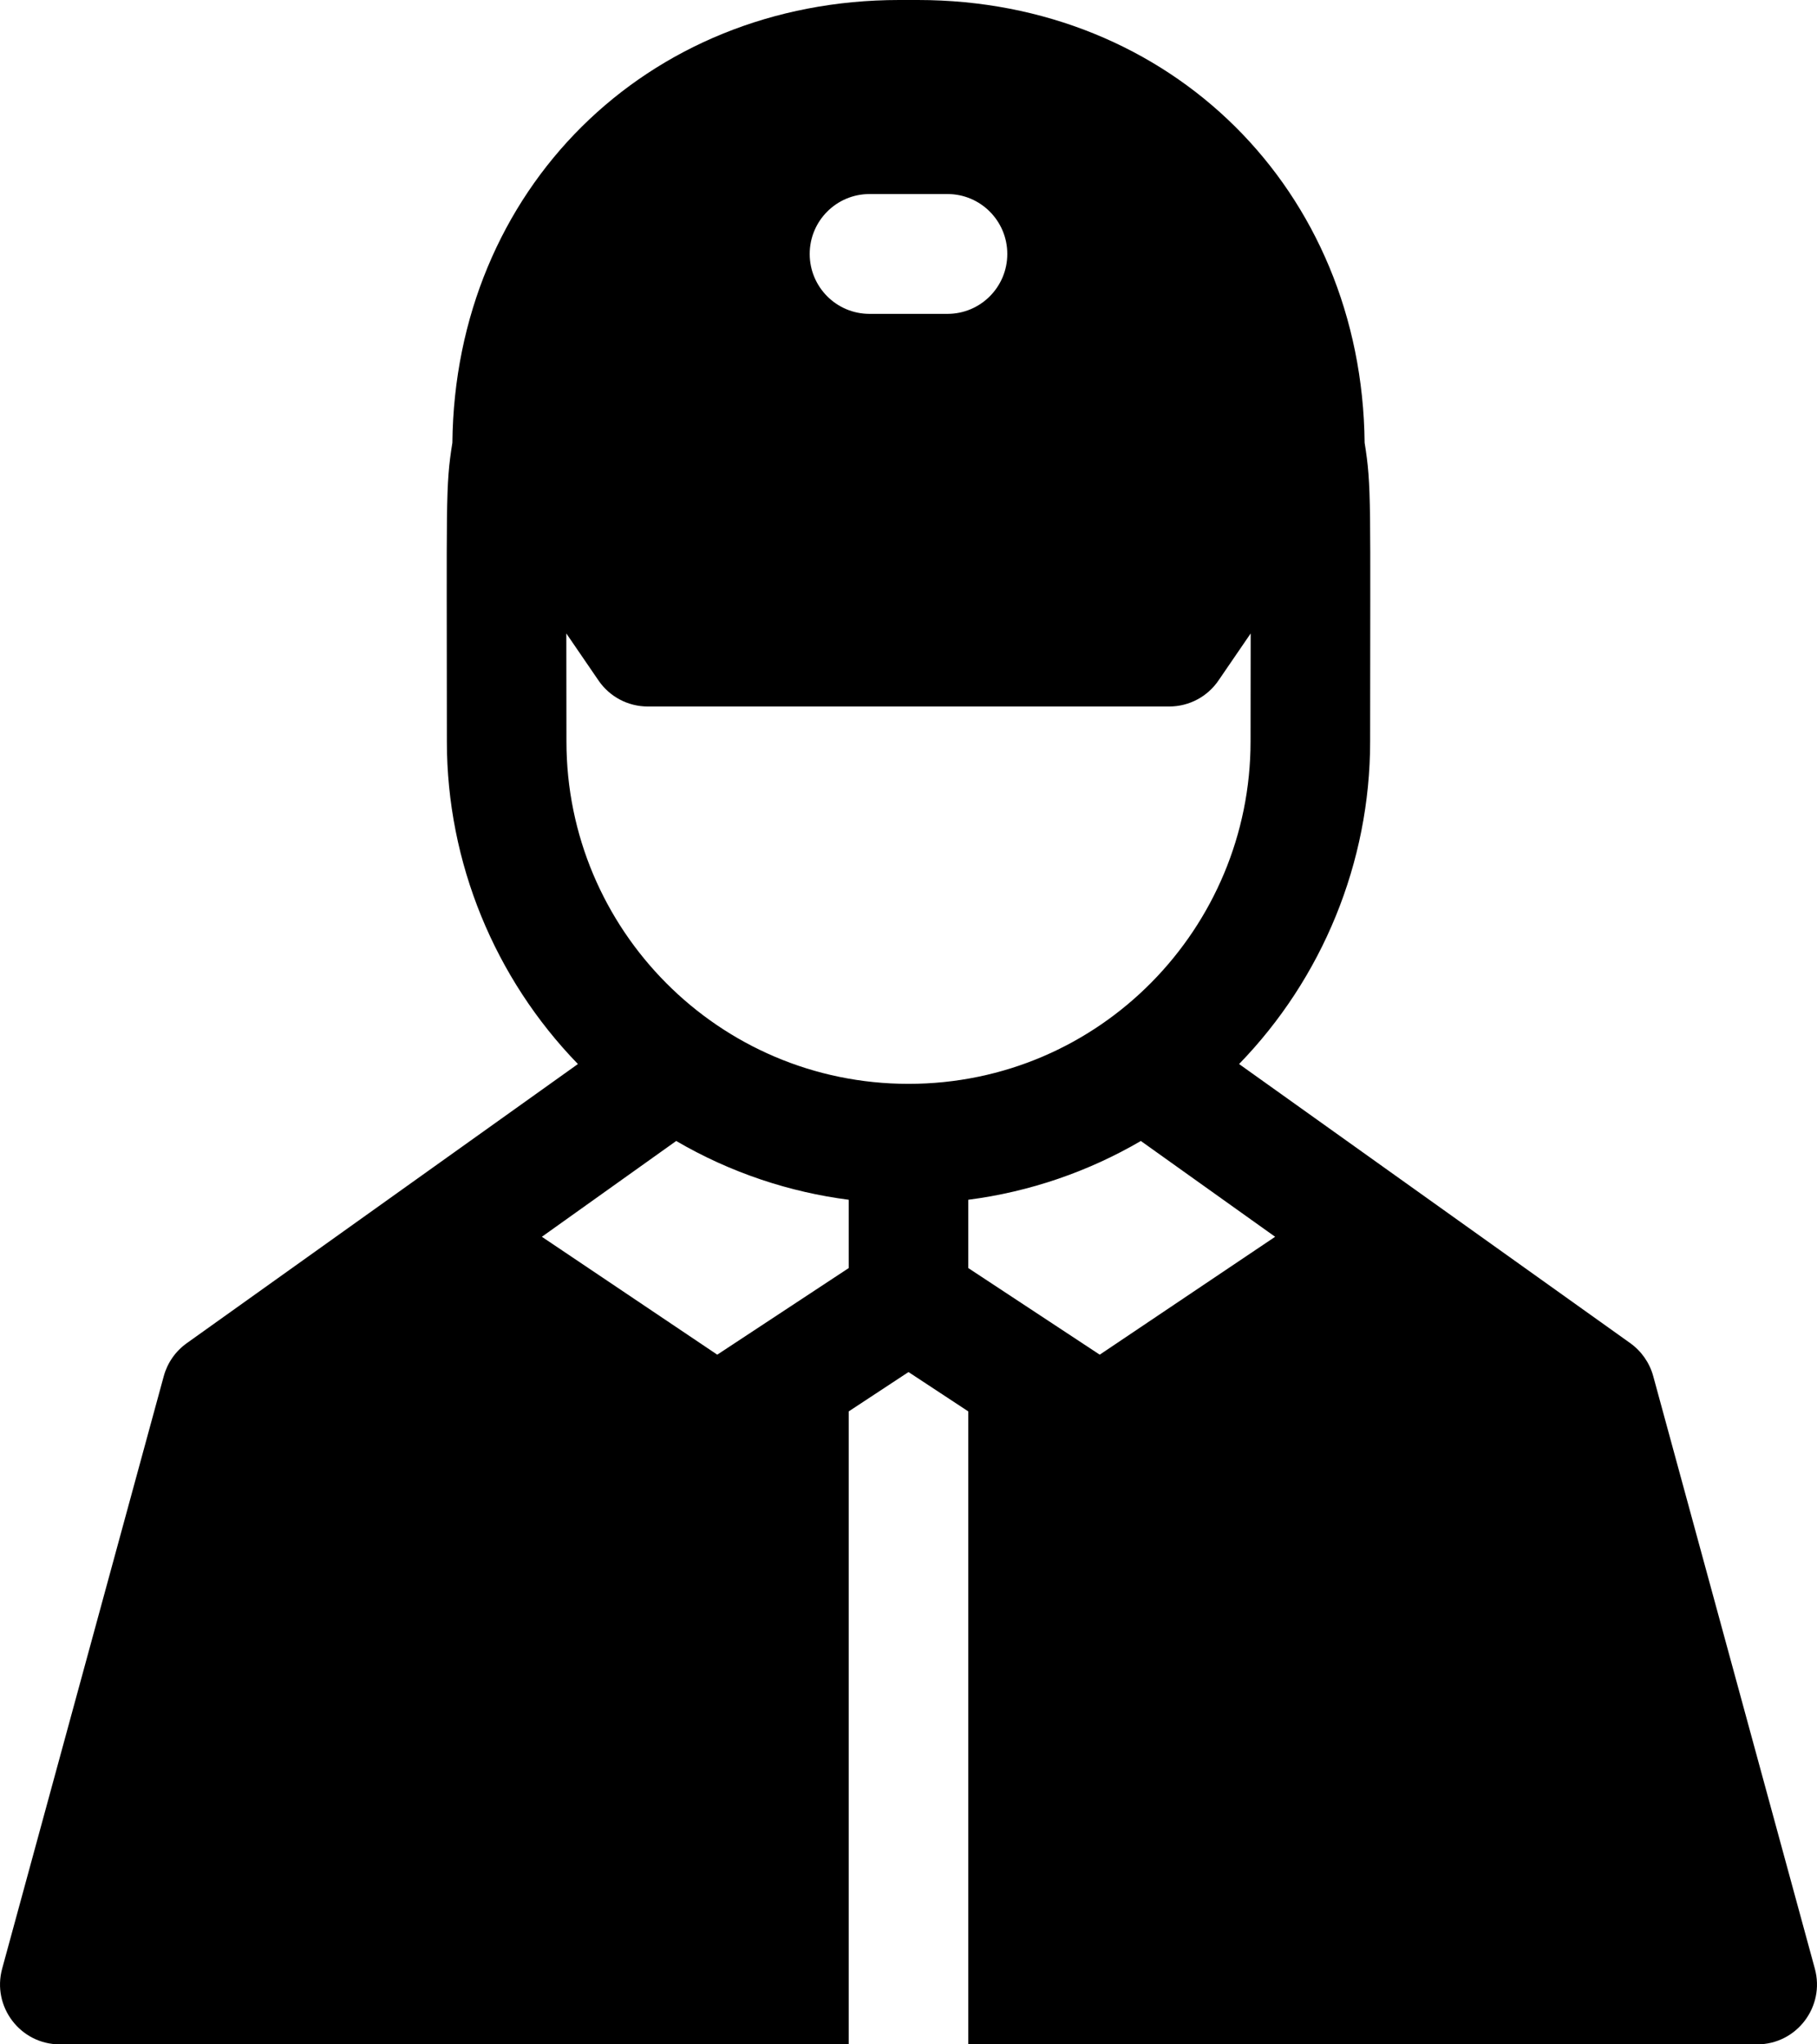 <svg viewBox="0 0 32 36">
  <path d="M31.962 34.667L29.116 24.234C29.052 23.999 28.909 23.794 28.711 23.652C24.2 20.433 25.679 21.488 21.822 18.737C23.286 17.229 24.13 15.191 24.13 13.058C24.13 8.806 24.158 8.573 24.033 7.797C23.987 3.346 20.62 0 16.164 0H15.836C11.38 0 8.013 3.346 7.967 7.797C7.842 8.573 7.87 8.806 7.87 13.058C7.87 15.191 8.714 17.229 10.178 18.737C5.298 22.219 8.15 20.184 3.289 23.653C3.091 23.794 2.948 23.999 2.884 24.234L0.038 34.667C-0.145 35.338 0.36 36 1.053 36H14.947V24.854L16 24.161L17.053 24.854V36H30.947C31.641 36 32.145 35.337 31.962 34.667ZM15.313 3.417H16.687C17.269 3.417 17.74 3.89 17.74 4.472C17.74 5.054 17.269 5.527 16.687 5.527H15.313C14.731 5.527 14.26 5.054 14.26 4.472C14.26 3.89 14.731 3.417 15.313 3.417ZM14.947 22.33L12.632 23.855L9.543 21.779L11.909 20.092C12.875 20.657 13.919 20.995 14.947 21.127V22.33ZM16 19.086C12.657 19.086 9.976 16.367 9.976 13.058C9.976 12.303 9.975 11.678 9.974 11.155L10.54 11.982C10.736 12.27 11.061 12.441 11.408 12.441H20.592C20.939 12.441 21.264 12.27 21.46 11.982L22.026 11.155C22.025 11.678 22.024 12.303 22.024 13.058C22.024 16.337 19.373 19.086 16 19.086ZM17.053 22.33V21.127C18.135 20.988 19.171 20.63 20.092 20.092L22.457 21.779L19.368 23.855L17.053 22.33Z" />
</svg>
